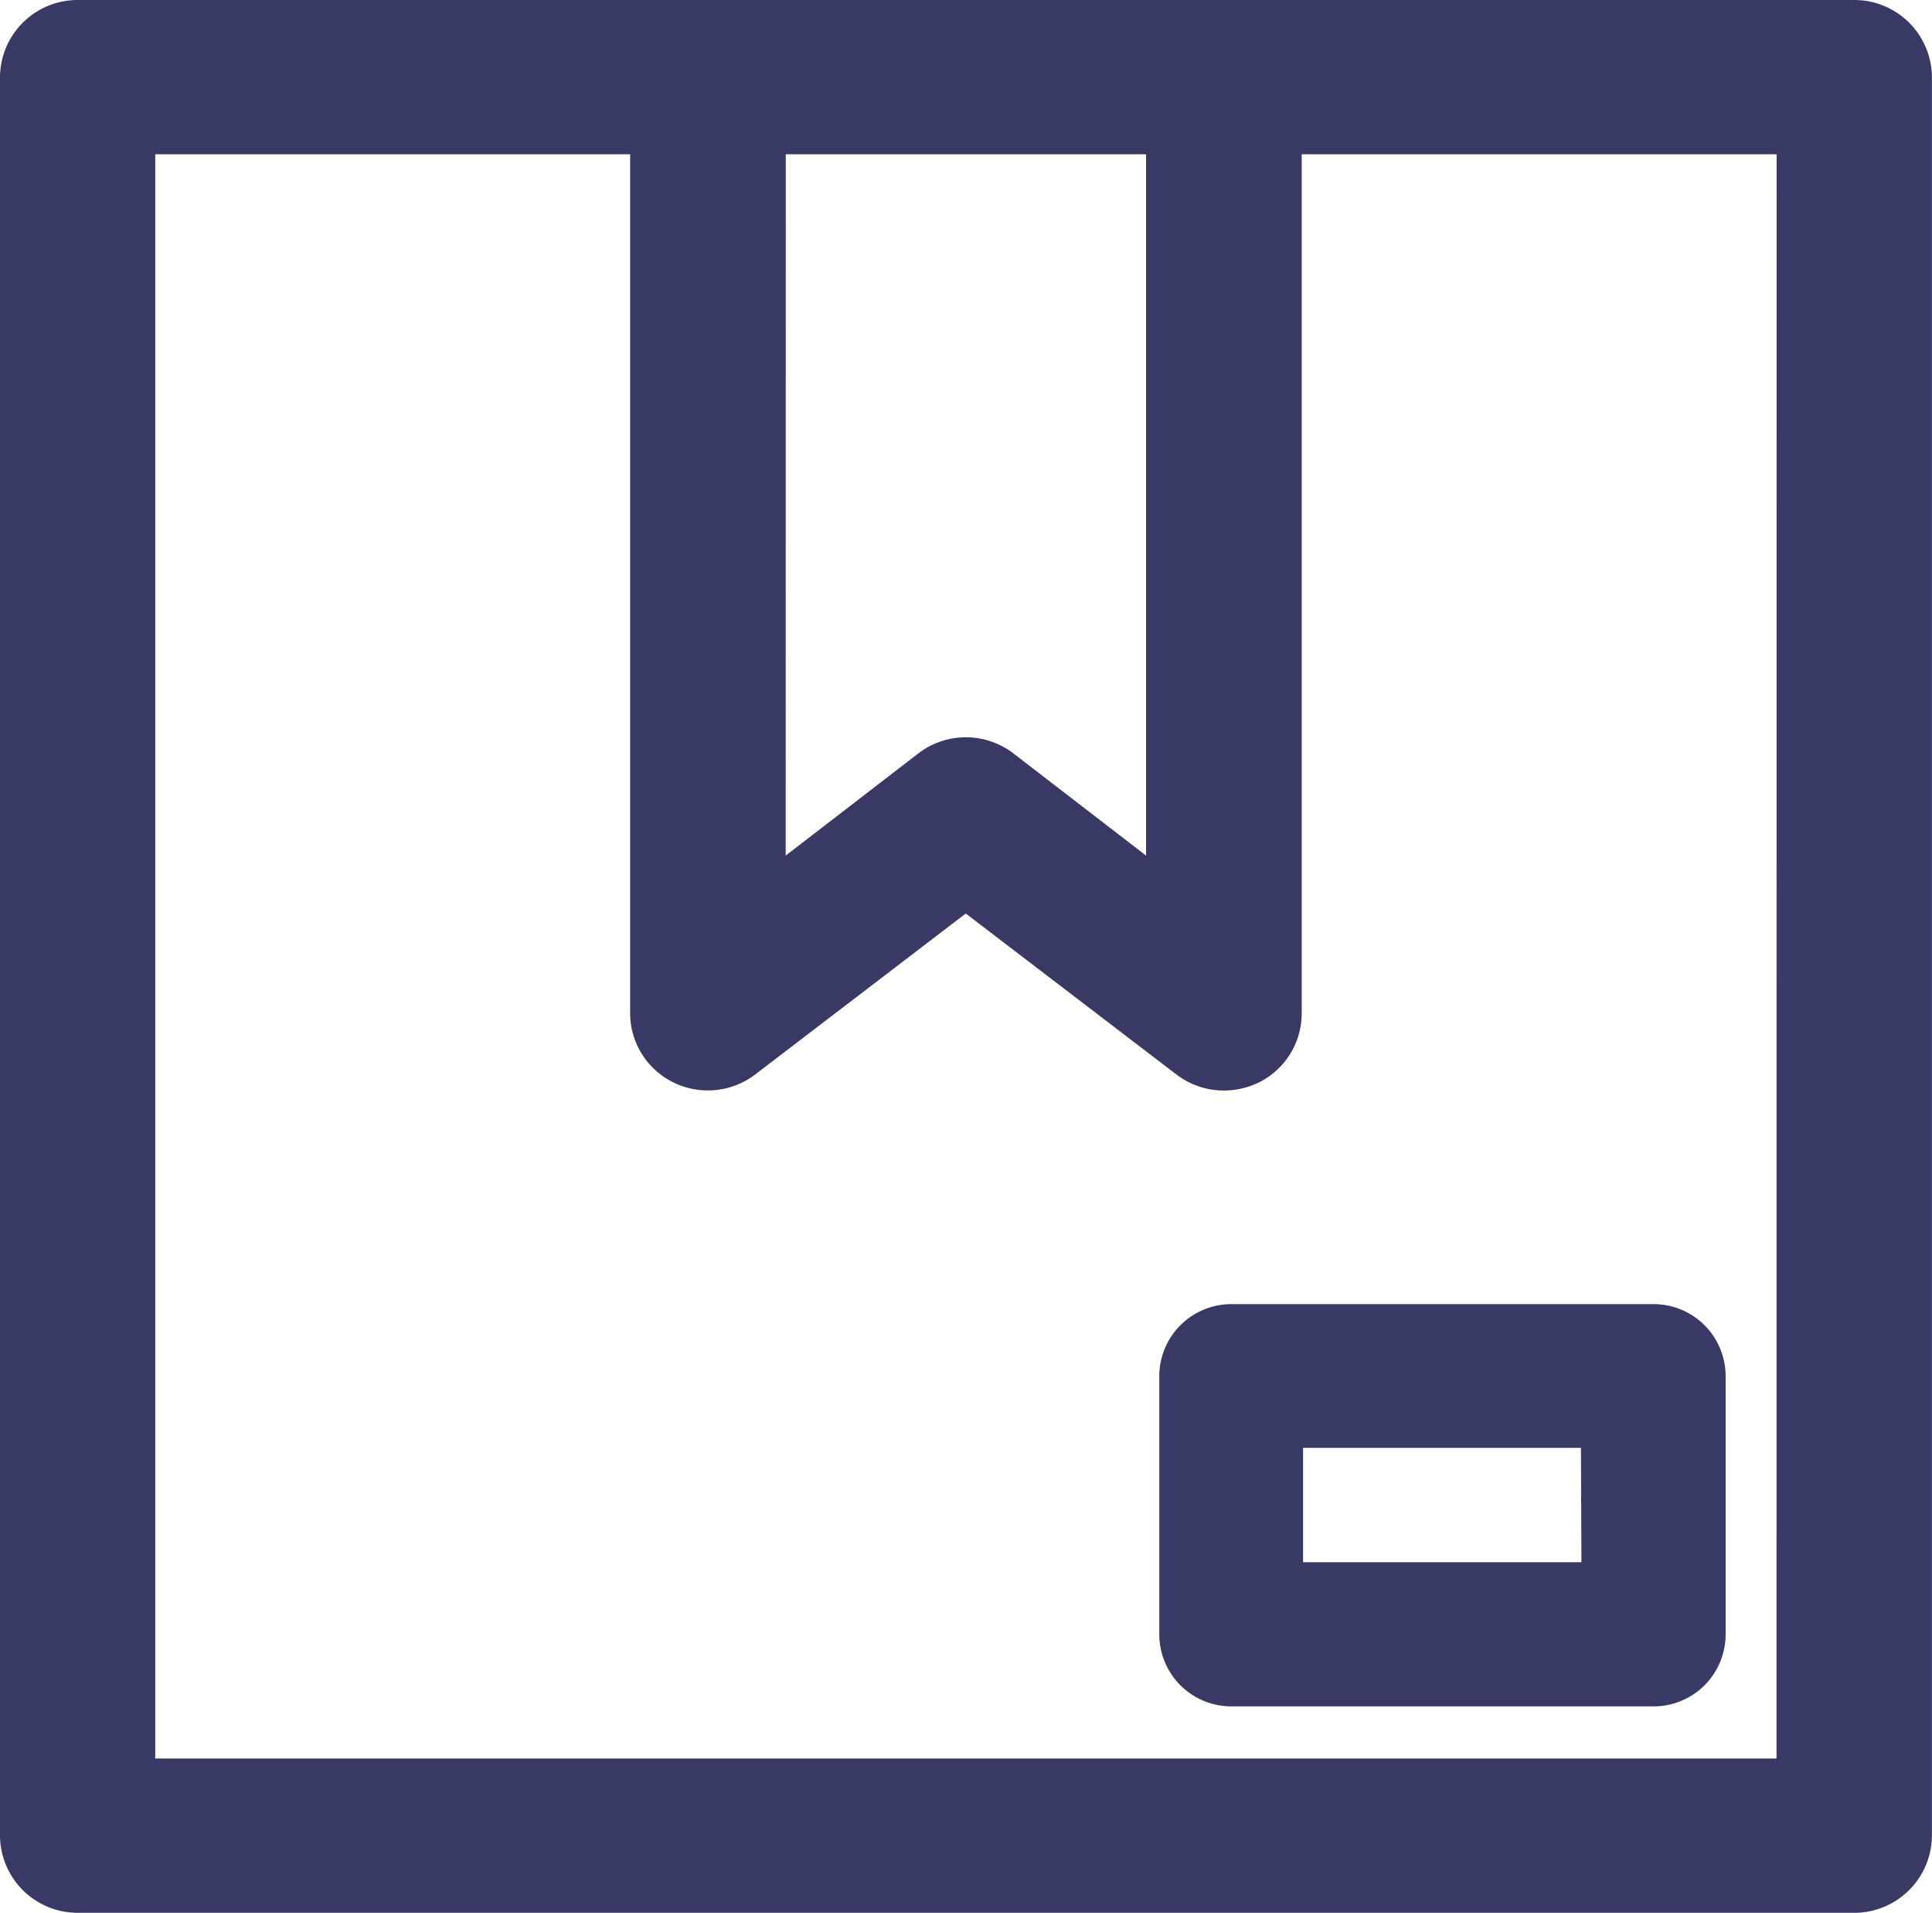 <svg xmlns="http://www.w3.org/2000/svg" width="23.648" height="23.409" viewBox="0 0 23.648 23.409">
  <g id="Group_117238" data-name="Group 117238" transform="translate(-325.75 -3398.75)">
    <g id="noun_inventory_3377617" transform="translate(326 3399)">
      <path id="Path_183366" data-name="Path 183366" d="M39.418,46H31.7a.7.7,0,0,0-.7.694V68.215a.7.7,0,0,0,.7.694H53.447a.7.7,0,0,0,.7-.694V46.694a.7.7,0,0,0-.7-.694Zm.7,1.388h4.91v9.341l-2.024-1.559a.707.707,0,0,0-.863,0l-2.024,1.559ZM52.745,67.521H32.4V47.388h6.313V58.149a.694.694,0,0,0,.393.625.707.707,0,0,0,.74-.076l2.725-2.083L45.3,58.7a.706.706,0,0,0,.431.146.739.739,0,0,0,.309-.069.694.694,0,0,0,.393-.625V47.388h6.313Z" transform="translate(-31 -46)" fill="#383a65" stroke="#383a65" stroke-width="0.5"/>
      <path id="Path_183367" data-name="Path 183367" d="M69.272,90a.632.632,0,0,0-.632.632v3.159a.632.632,0,0,0,.632.632H74.44a.632.632,0,0,0,.632-.632V90.632A.632.632,0,0,0,74.44,90Zm4.536,3.159H69.9v-1.9h3.9Z" transform="translate(-54.45 -74.04)" fill="#383a65" stroke="#383a65" stroke-width="0.5"/>
    </g>
  </g>
</svg>
